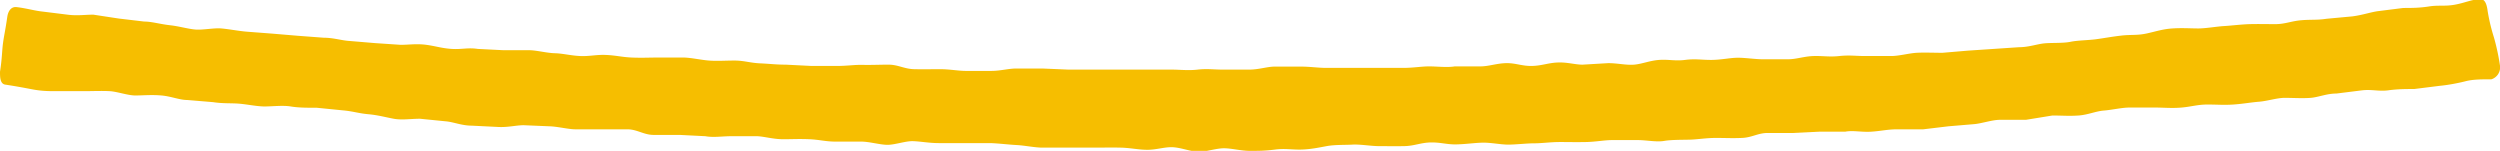 <svg xmlns='http://www.w3.org/2000/svg' viewBox='0 0 116 7'><path d='M.77.33C1.22.38,1.6.5,2,.54L3.13.68c.44.06.83,0,1.2,0L5.51.86,6.69,1c.35,0,.74.12,1.19.17s.83.17,1.18.2.86-.08,1.21-.05.81.12,1.18.15l1.18.09,1.19.1,1.2.09c.45,0,.84.13,1.19.15L17.4,2l1.19.08c.37,0,.75-.06,1.19,0s.72.16,1.18.19.75-.07,1.21,0l1.19.06c.46,0,.85,0,1.19,0s.81.13,1.19.14.74.11,1.18.13.74-.07,1.2-.05.74.1,1.19.12.85,0,1.2,0,.85,0,1.19,0,.81.11,1.19.14.75,0,1.19,0,.73.11,1.19.13S36,3,36.46,3l1.19.06,1.2,0c.44,0,.82-.06,1.19-.05S40.79,3,41.23,3s.73.2,1.19.21.75,0,1.2,0,.84.08,1.19.08l1.19,0c.44,0,.82-.12,1.2-.11h1.19l1.19.05,1.2,0H52l1.19,0c.45,0,.82,0,1.19,0s.75.05,1.19,0,.73,0,1.19,0,.75,0,1.2,0,.84-.14,1.19-.14l1.2,0c.44,0,.81.06,1.19.06s.75,0,1.19,0,.73,0,1.19,0,.75,0,1.2,0,.84-.07,1.19-.07.85.06,1.19,0l1.2,0c.37,0,.74-.14,1.18-.15s.74.14,1.2.13.74-.14,1.19-.16S73.08,3,73.43,3l1.19-.07c.44,0,.83.1,1.2.07s.73-.19,1.17-.22.74.06,1.2,0,.75,0,1.2,0,.84-.09,1.19-.1.85.07,1.2.07.81,0,1.19,0,.75-.14,1.19-.15.73.05,1.19,0,.75,0,1.2,0,.84,0,1.2,0,.83-.13,1.18-.15.82,0,1.2,0l1.18-.1,1.19-.08,1.19-.08c.45,0,.84-.15,1.19-.18s.85,0,1.19-.07.82-.07,1.19-.12.74-.12,1.18-.17.73,0,1.18-.1.73-.2,1.18-.23.85,0,1.2,0,.85-.09,1.19-.11.82-.08,1.2-.09.75,0,1.19,0,.73-.14,1.19-.18.74,0,1.19-.07l1.19-.11c.46-.06.83-.19,1.17-.24l1.19-.15c.37,0,.75,0,1.19-.07s.74,0,1.19-.08.73-.22,1.17-.27c.25,0,.32.26.36.52a8.62,8.62,0,0,0,.3,1.27A10.29,10.29,0,0,1,116,3.05a.58.58,0,0,1-.4.63c-.45,0-.85,0-1.2.09s-.84.18-1.18.21l-1.2.15c-.37,0-.76,0-1.2.06s-.75-.05-1.21,0l-1.2.15c-.45,0-.83.17-1.19.2s-.86,0-1.21,0-.81.15-1.19.18-.75.1-1.19.13-.74,0-1.2,0-.75.1-1.2.14-.86,0-1.21,0-.86,0-1.21,0-.81.11-1.19.14-.74.2-1.18.23-.75,0-1.21,0L94,5.56c-.45,0-.86,0-1.21,0s-.84.17-1.19.2l-1.19.1L89.24,6c-.35,0-.74,0-1.2,0s-.75.08-1.21.11-.85-.07-1.21,0l-1.2,0-1.2.06c-.38,0-.75,0-1.2,0s-.72.21-1.19.23-.76,0-1.21,0-.85.07-1.2.08-.86,0-1.21.06S76.39,6.5,76,6.5l-1.2,0c-.35,0-.74.08-1.2.09s-.76,0-1.21,0-.85.06-1.2.06-.86.06-1.21.06-.82-.1-1.2-.09-.76.07-1.2.08-.74-.1-1.2-.09-.75.16-1.21.17-.85,0-1.2,0-.86-.09-1.21-.07-.82,0-1.2.07-.75.15-1.19.16-.74-.06-1.21,0S58.42,7,58,7s-.85-.12-1.21-.12-.85.17-1.2.16-.82-.2-1.2-.21-.76.13-1.2.12-.74-.09-1.2-.1-.76,0-1.21,0-.85,0-1.21,0-.85,0-1.2,0-.82-.1-1.2-.12-.75-.07-1.2-.09l-1.2,0-1.21,0c-.45,0-.85-.08-1.2-.09s-.86.18-1.21.17-.82-.15-1.2-.15-.76,0-1.2,0-.73-.09-1.2-.11-.75,0-1.21,0-.84-.12-1.2-.14l-1.2,0c-.44,0-.83.07-1.21,0l-1.19-.06c-.35,0-.75,0-1.21,0S29.56,6,29.11,6s-.86,0-1.21,0S27,6,26.69,6s-.82-.13-1.2-.14L24.3,5.81c-.35,0-.75.11-1.21.08l-1.21-.06c-.45,0-.84-.17-1.19-.2l-1.2-.12c-.44,0-.84.07-1.22,0s-.73-.17-1.18-.21-.72-.14-1.19-.18L14.7,5c-.45,0-.85,0-1.21-.06s-.86,0-1.21,0-.82-.1-1.19-.13-.76,0-1.2-.07l-1.2-.1c-.36,0-.74-.17-1.2-.21s-.86,0-1.21,0-.84-.18-1.19-.2-.83,0-1.21,0-.76,0-1.2,0-.74,0-1.21-.09S.72,4,.27,3.93C0,3.91,0,3.58,0,3.33.1,2.69.09,2.37.14,2S.25,1.4.34.77C.38.51.52.3.77.33' transform='translate(0 0)' style='fill:#F6BE00;fill-rule:evenodd'/></svg>